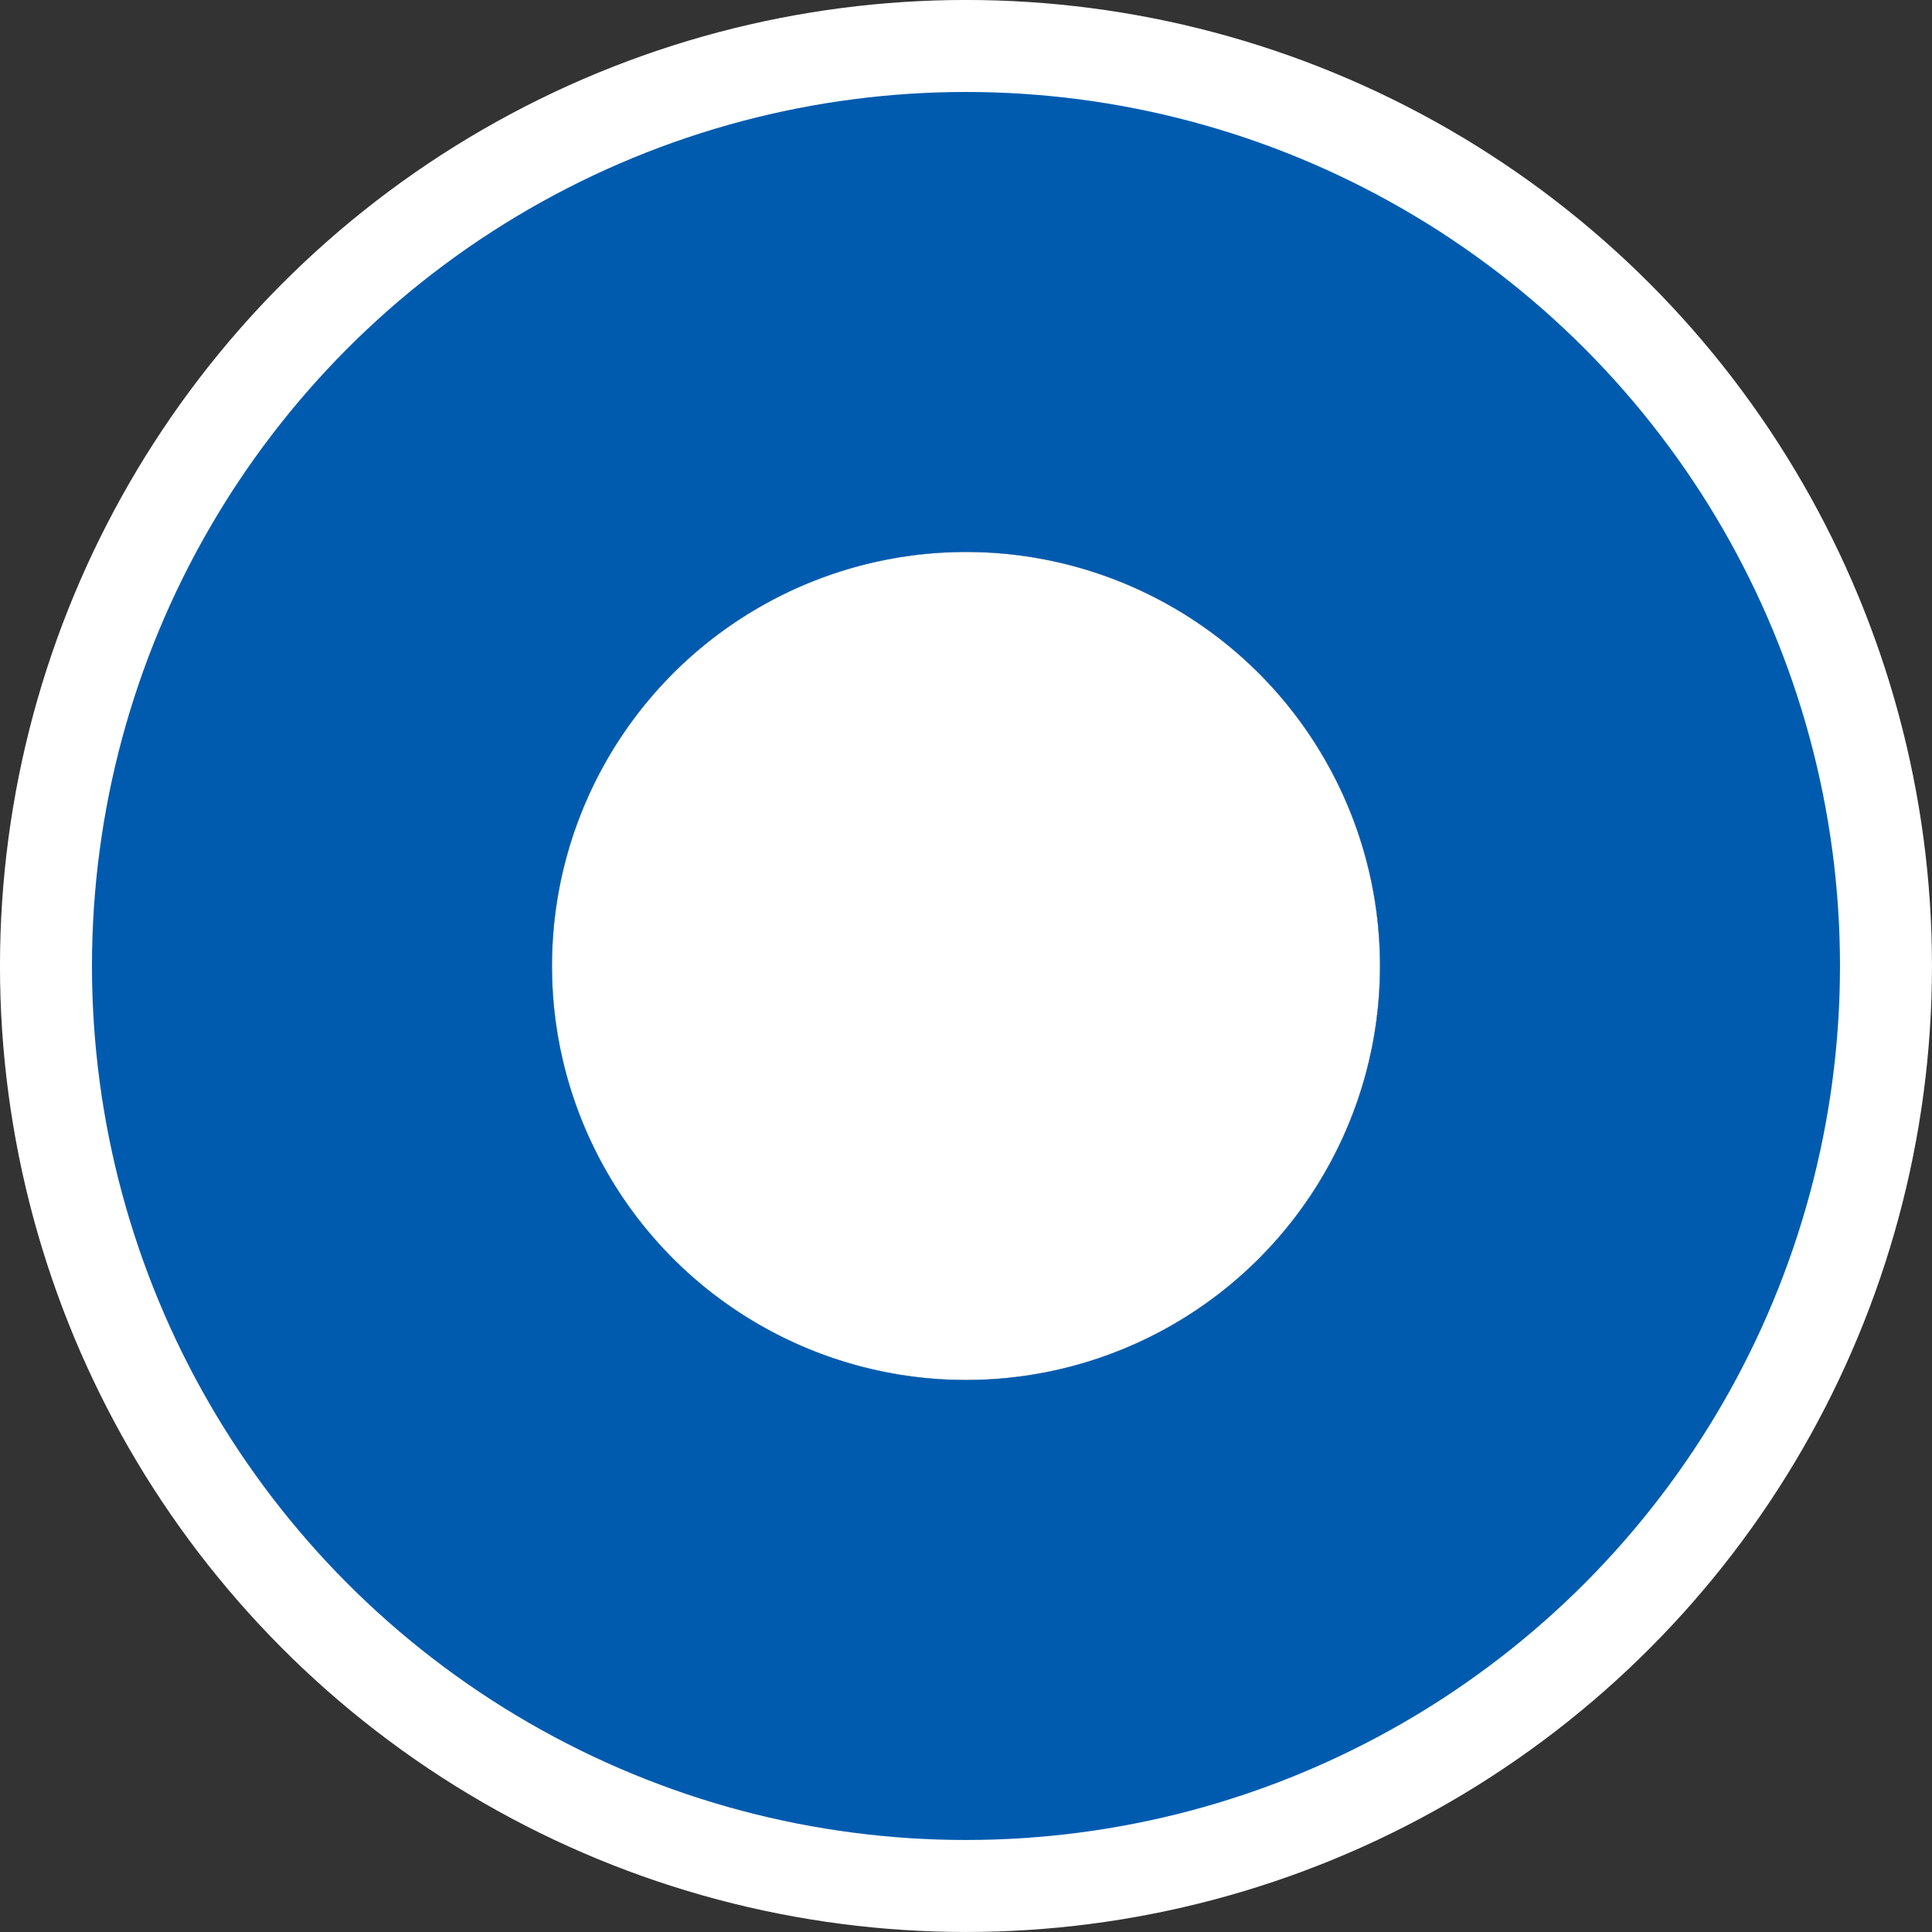 <svg xmlns="http://www.w3.org/2000/svg" width="46.667" height="46.667" viewBox="0 0 46.667 46.667">
    <rect x="0" y="0" width="46.667" height="46.667" fill="#333333" stroke="none"/>
    <defs>
        <style>
            .prefix__cls-4{fill:none}.prefix__cls-3{stroke:none}
        </style>
    </defs>
    <g id="prefix__start" transform="translate(13.333 13.333)">
        <g id="prefix__Oval_4" data-name="Oval 4">
            <g id="prefix__Oval_4-2" data-name="Oval 4" style="stroke-miterlimit:10;fill:#fff;stroke:#fff;stroke-width:13.333px">
                <circle cx="10" cy="10" r="10" class="prefix__cls-3"/>
                <circle cx="10" cy="10" r="16.667" class="prefix__cls-4"/>
            </g>
            <g id="prefix__Oval_4-3" data-name="Oval 4" style="stroke:#005baf;stroke-width:11.111px;fill:none;stroke-miterlimit:10">
                <circle cx="10" cy="10" r="10" class="prefix__cls-3"/>
                <circle cx="10" cy="10" r="15.556" class="prefix__cls-4"/>
            </g>
        </g>
    </g>
</svg>
